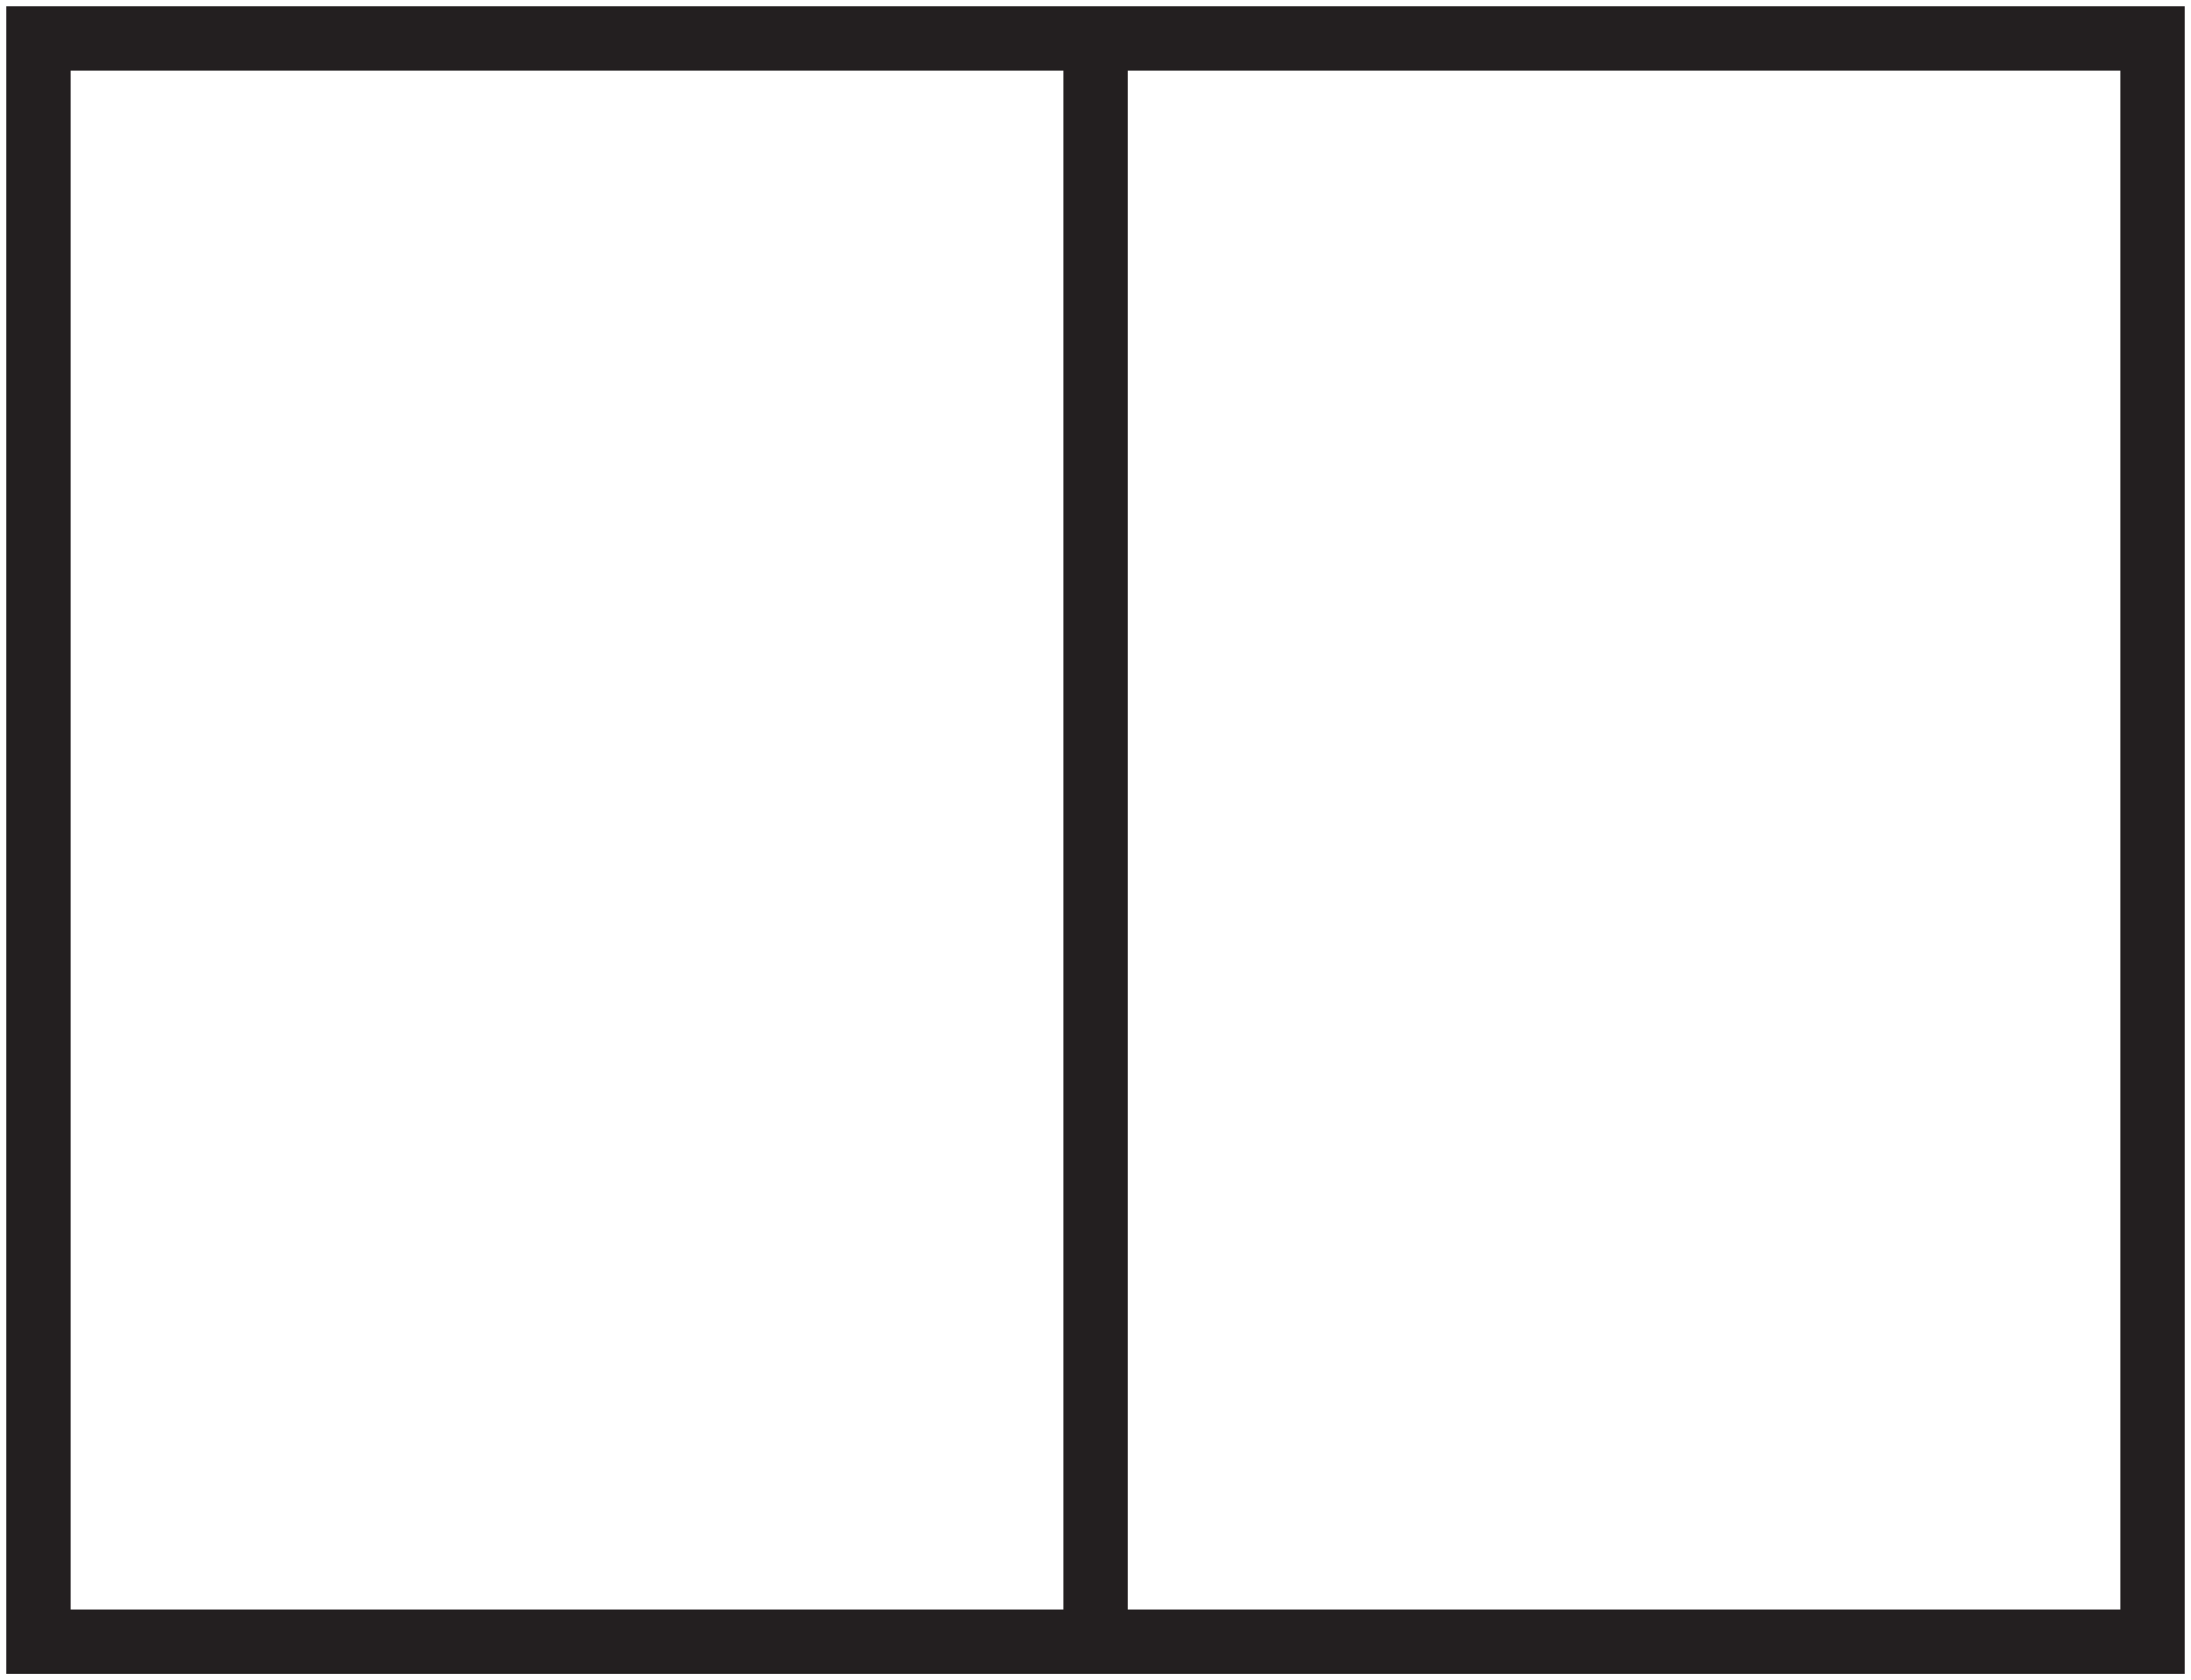 <?xml version="1.0" encoding="UTF-8"?>
<svg id="Layer_2" data-name="Layer 2" xmlns="http://www.w3.org/2000/svg" xmlns:xlink="http://www.w3.org/1999/xlink" viewBox="0 0 136.15 104.41">
  <defs>
    <style>
      .cls-1 {
        clip-path: url(#clippath);
      }

      .cls-2 {
        stroke-width: 0px;
      }

      .cls-2, .cls-3 {
        fill: none;
      }

      .cls-3 {
        stroke: #231f20;
        stroke-miterlimit: 10;
        stroke-width: 4px;
      }
    </style>
    <clipPath id="clippath">
      <rect class="cls-2" width="136.15" height="104.41"/>
    </clipPath>
  </defs>
  <g id="Layer_2-2" data-name="Layer 2">
    <g id="Layer_1-2" data-name="Layer 1-2">
      <g>
        <rect class="cls-2" width="136.15" height="104.41"/>
        <g class="cls-1">
          <path class="cls-3" d="m68.08,2.62v99.34m65.68.06H2.39V2.39h131.37v99.62h0Z"/>
        </g>
      </g>
    </g>
  </g>
</svg>